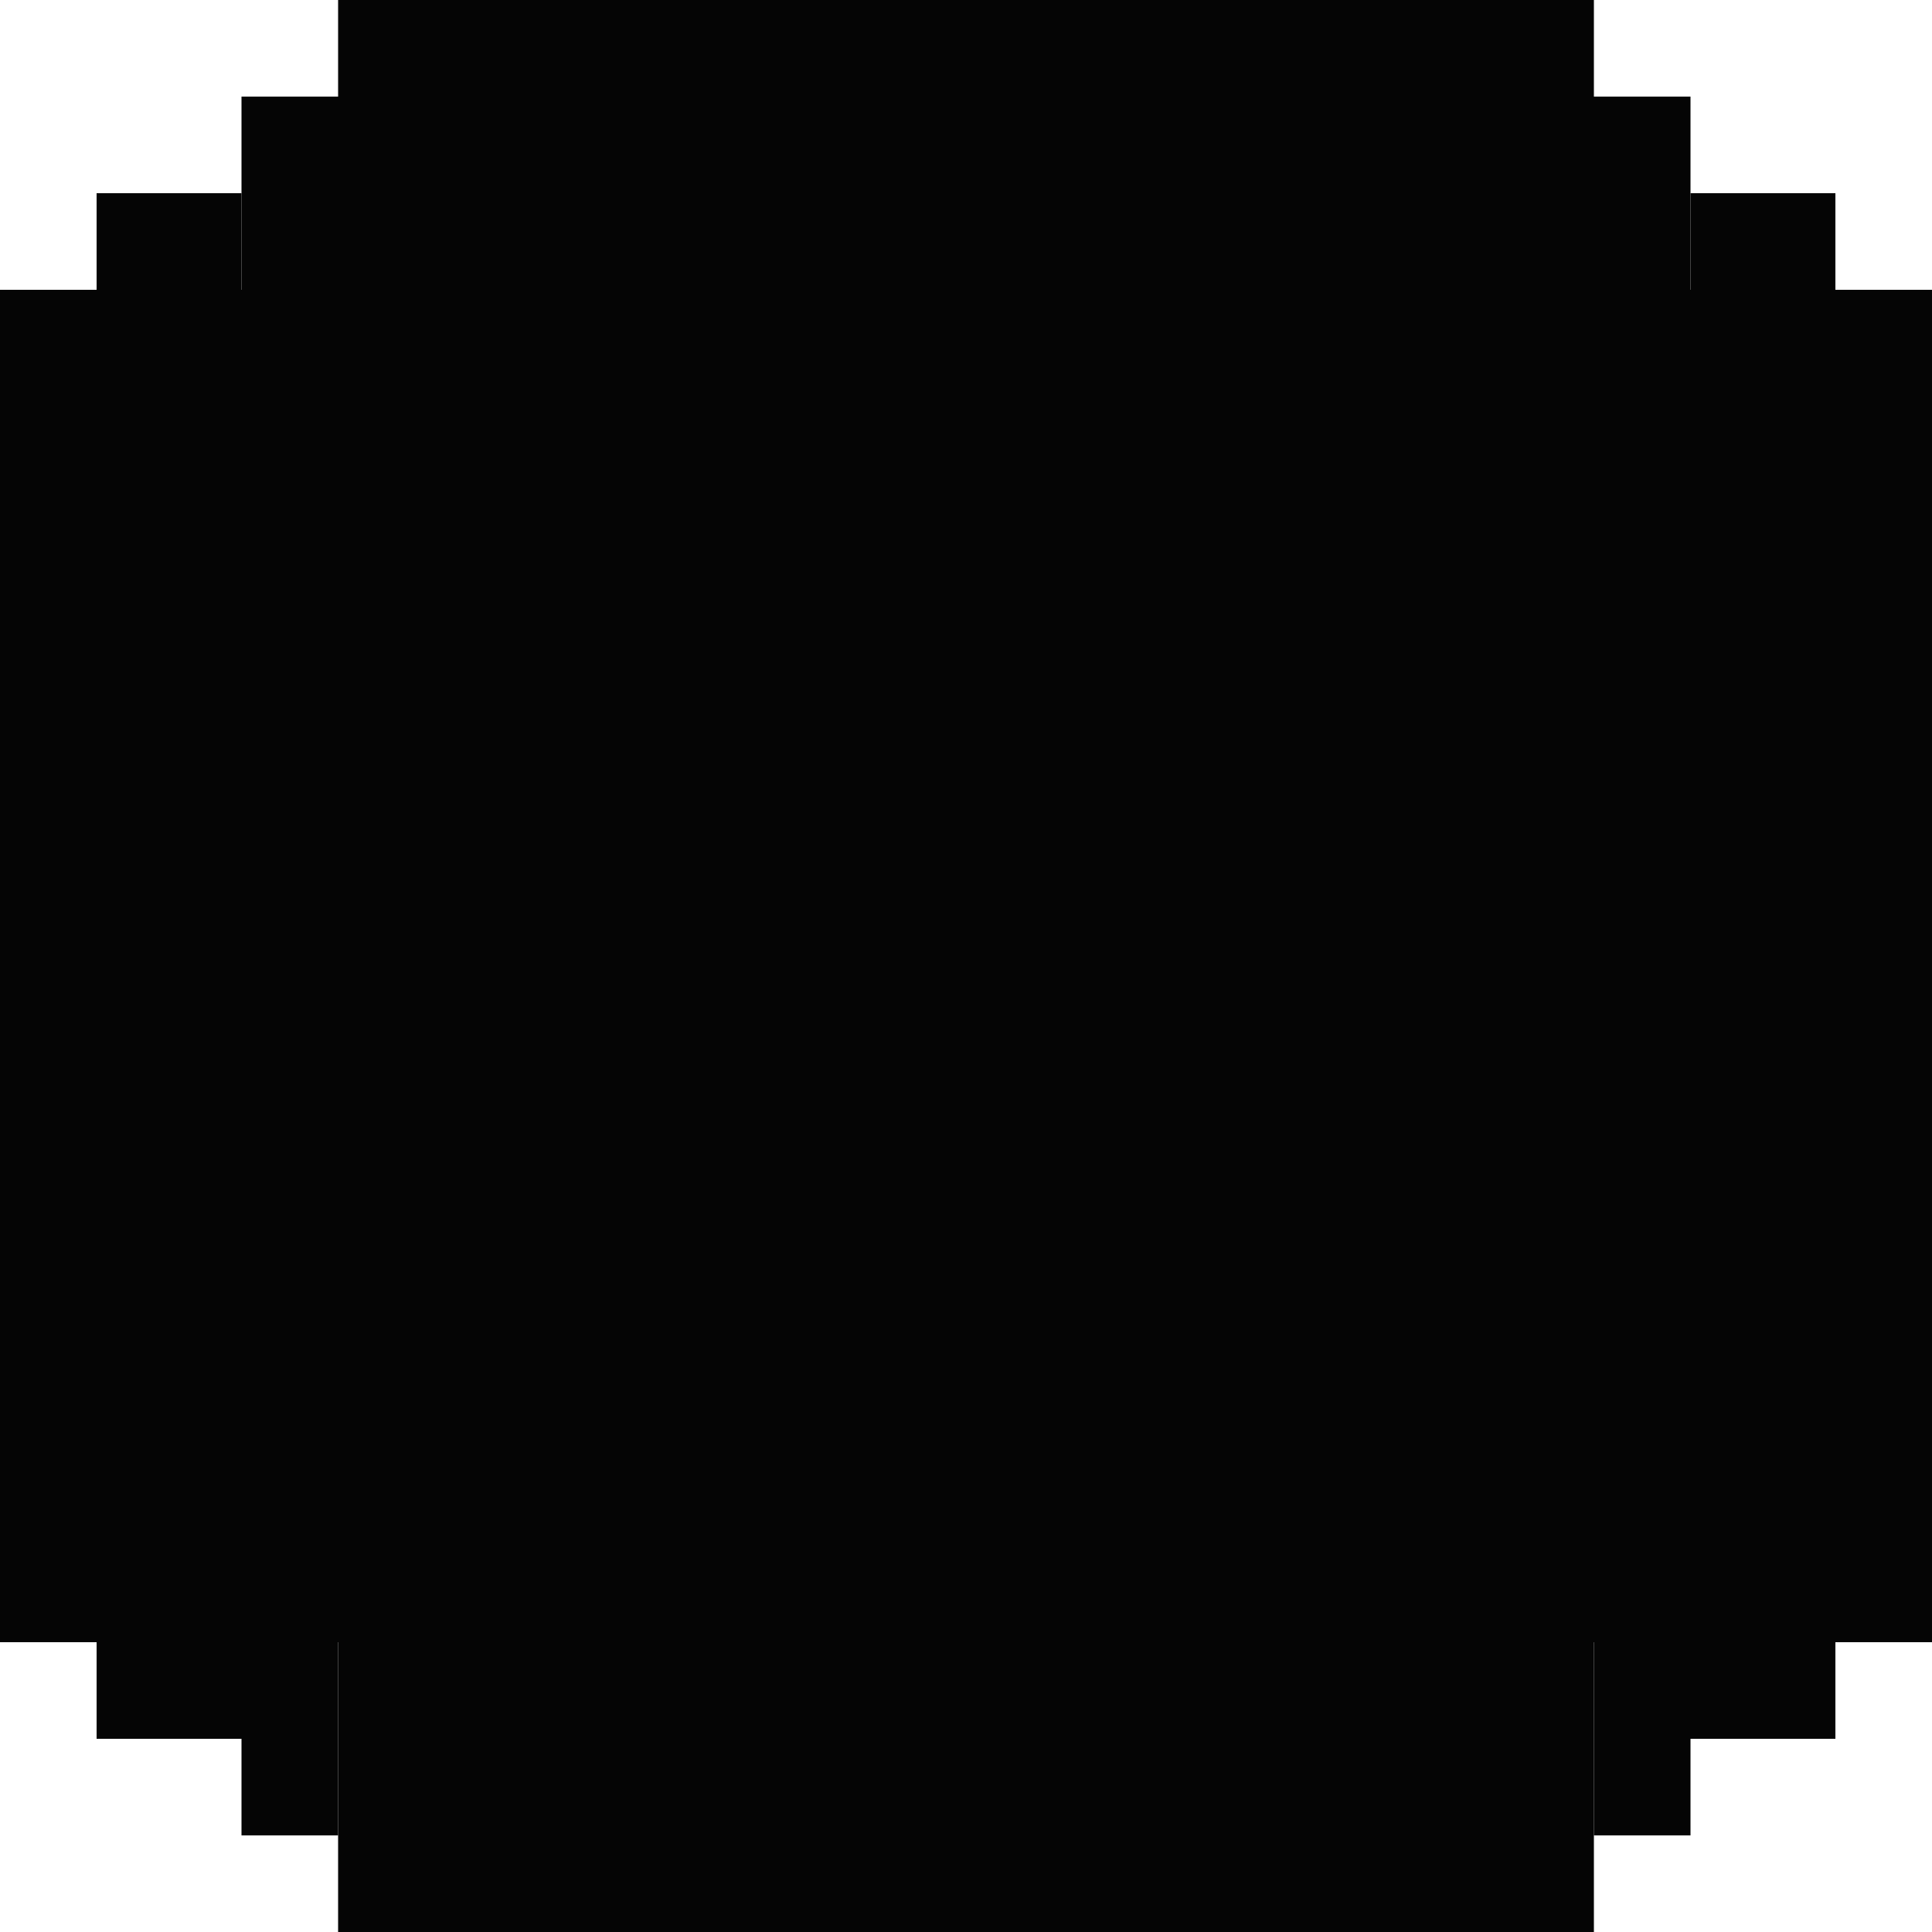 <svg xmlns="http://www.w3.org/2000/svg" width="40" height="40" fill="none">
	<path d="M40 6h-2v28h2V6Z" fill="#050505"/>
	<path d="M39 6H0v28h39V6ZM38 34h-3v2h3v-2ZM2 34h3v2H2v-2ZM38 4h-3v2h3V4ZM5 4H2v2h3V4ZM35 34h-2v4h2v-4ZM5 34h2v4H5v-4Z" fill="#050505"/>
	<path d="M35 2h-2v5h2V2ZM7 2H5v4h2V2ZM33 38H7v2h26v-2ZM33 0H7v38h26V0Z" fill="#050505"/>
</svg>
